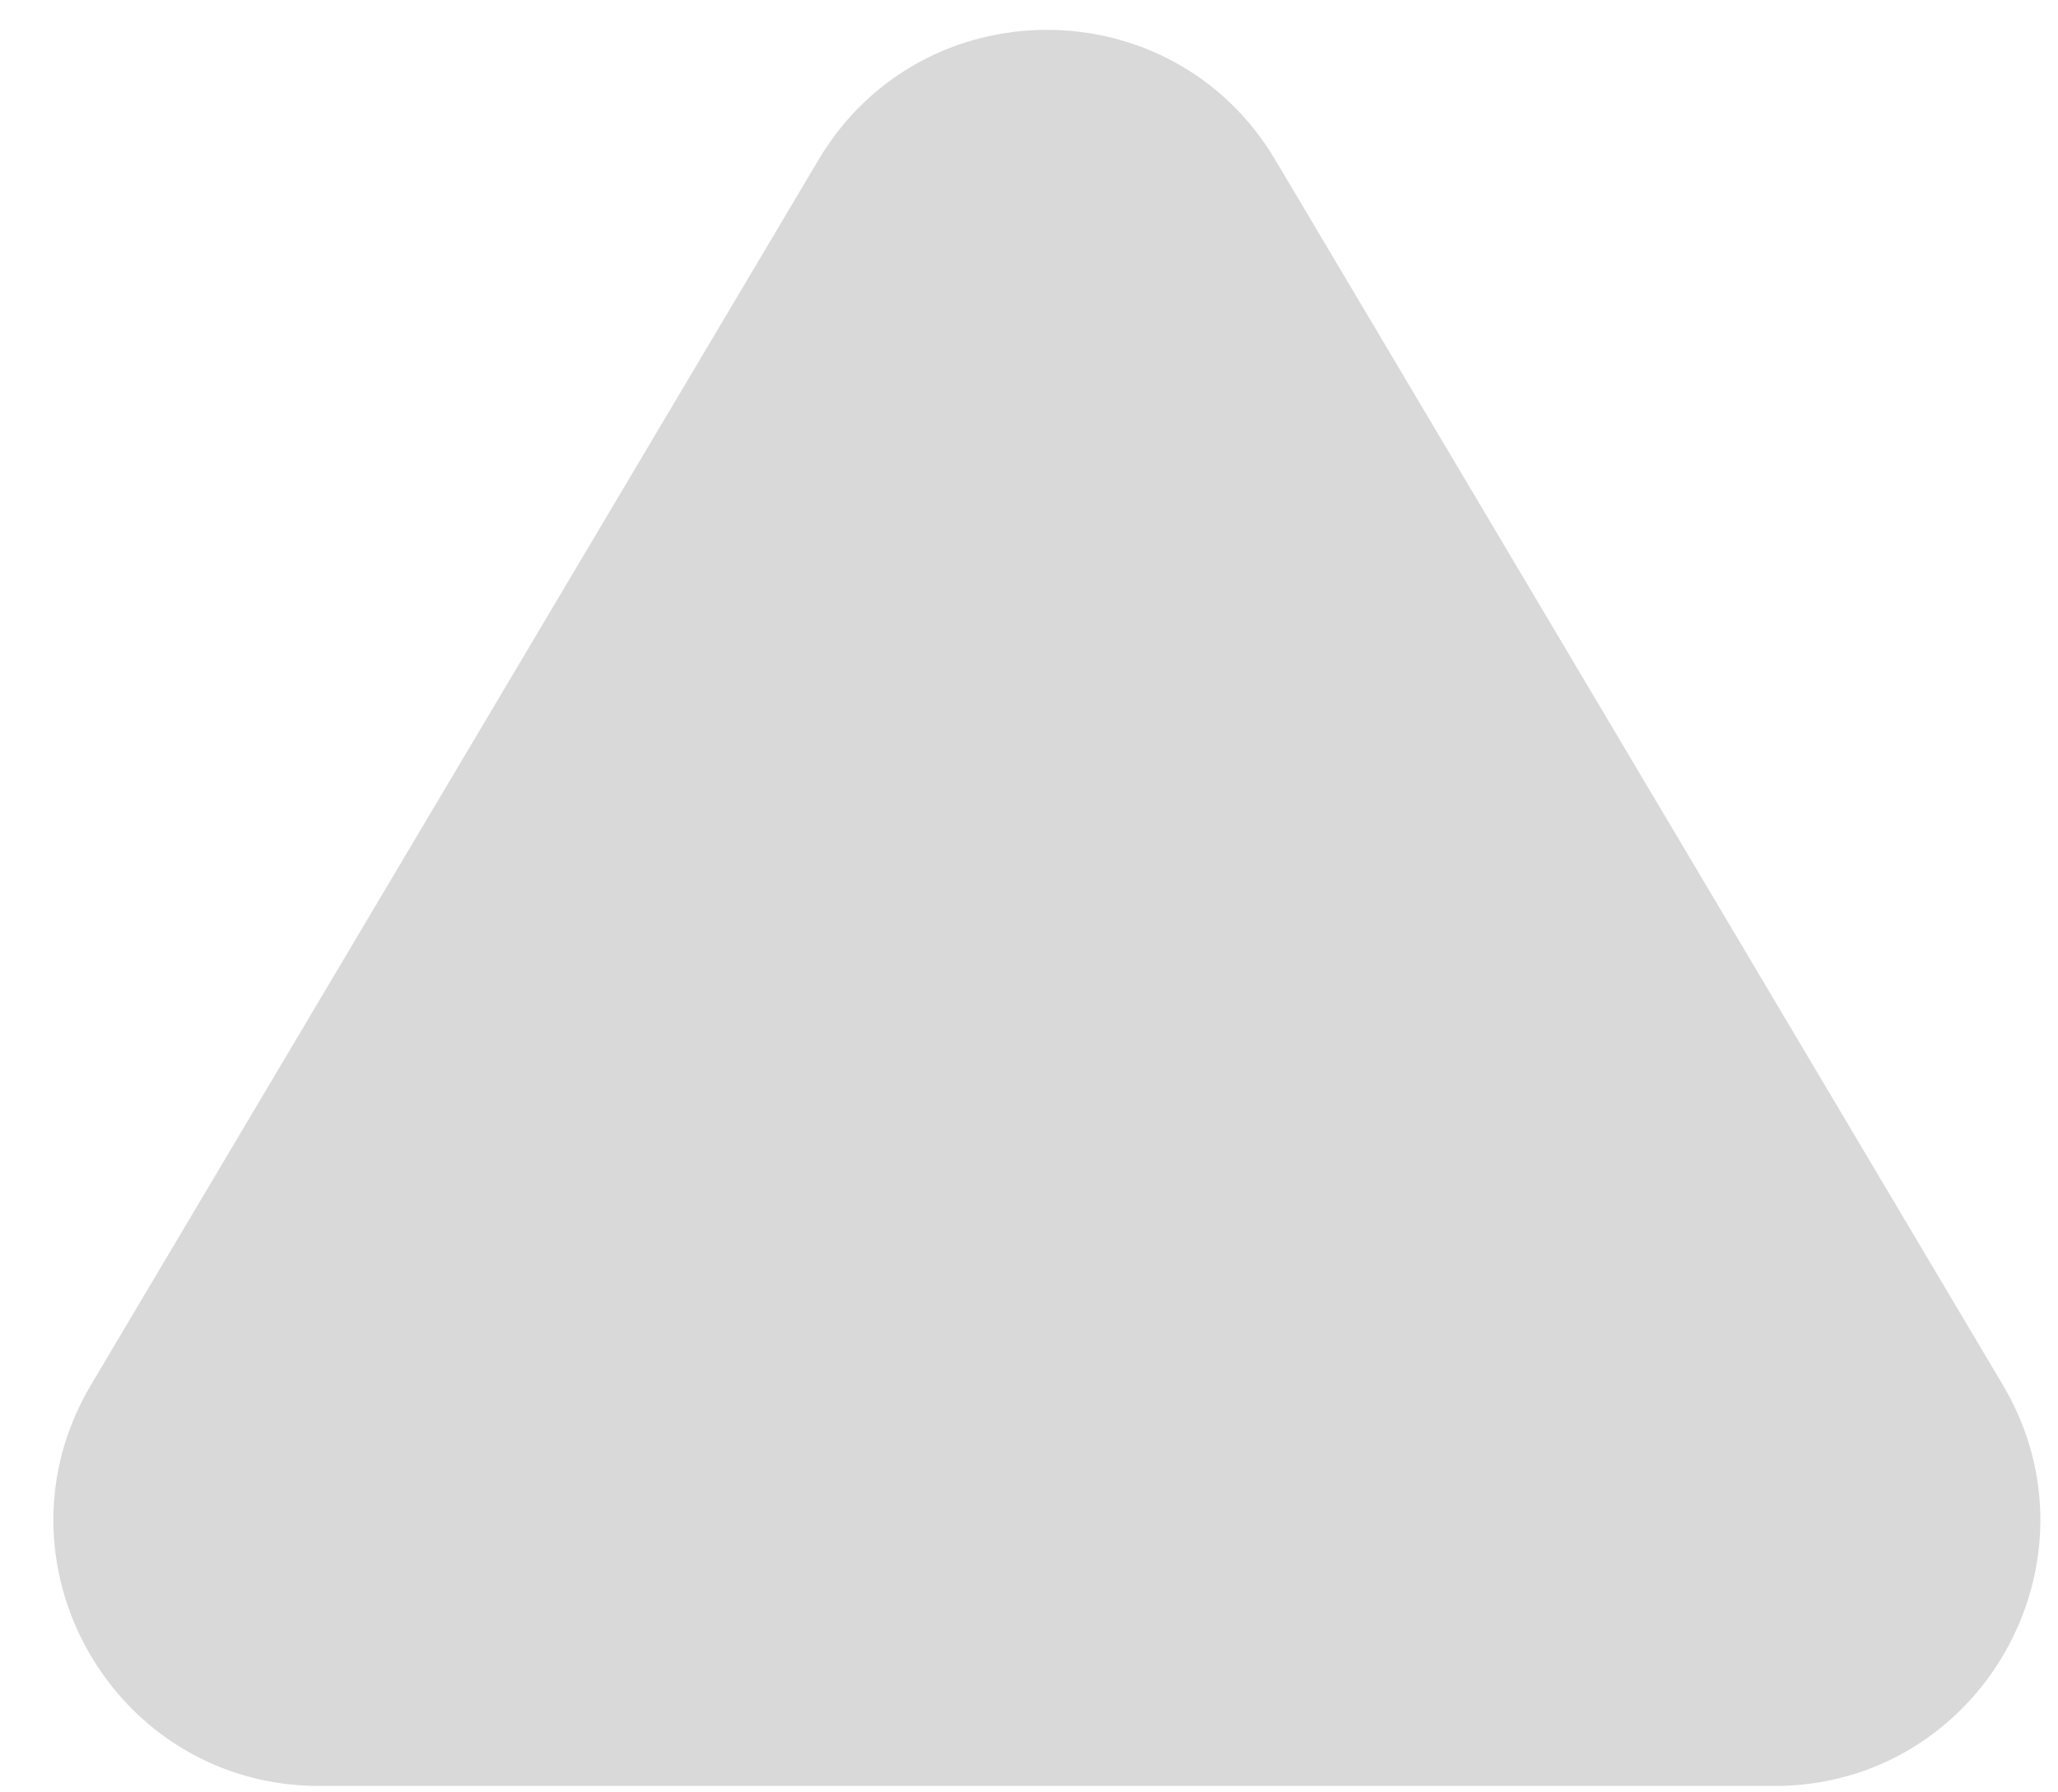 <svg width="31" height="27" viewBox="0 0 31 27" fill="none" xmlns="http://www.w3.org/2000/svg">
<path d="M12.33 2.407C13.88 -0.203 17.659 -0.203 19.209 2.407L30.168 20.861C31.751 23.528 29.829 26.904 26.728 26.904H4.81C1.709 26.904 -0.213 23.528 1.371 20.861L12.33 2.407Z" fill="#D9D9D9"/>
</svg>
